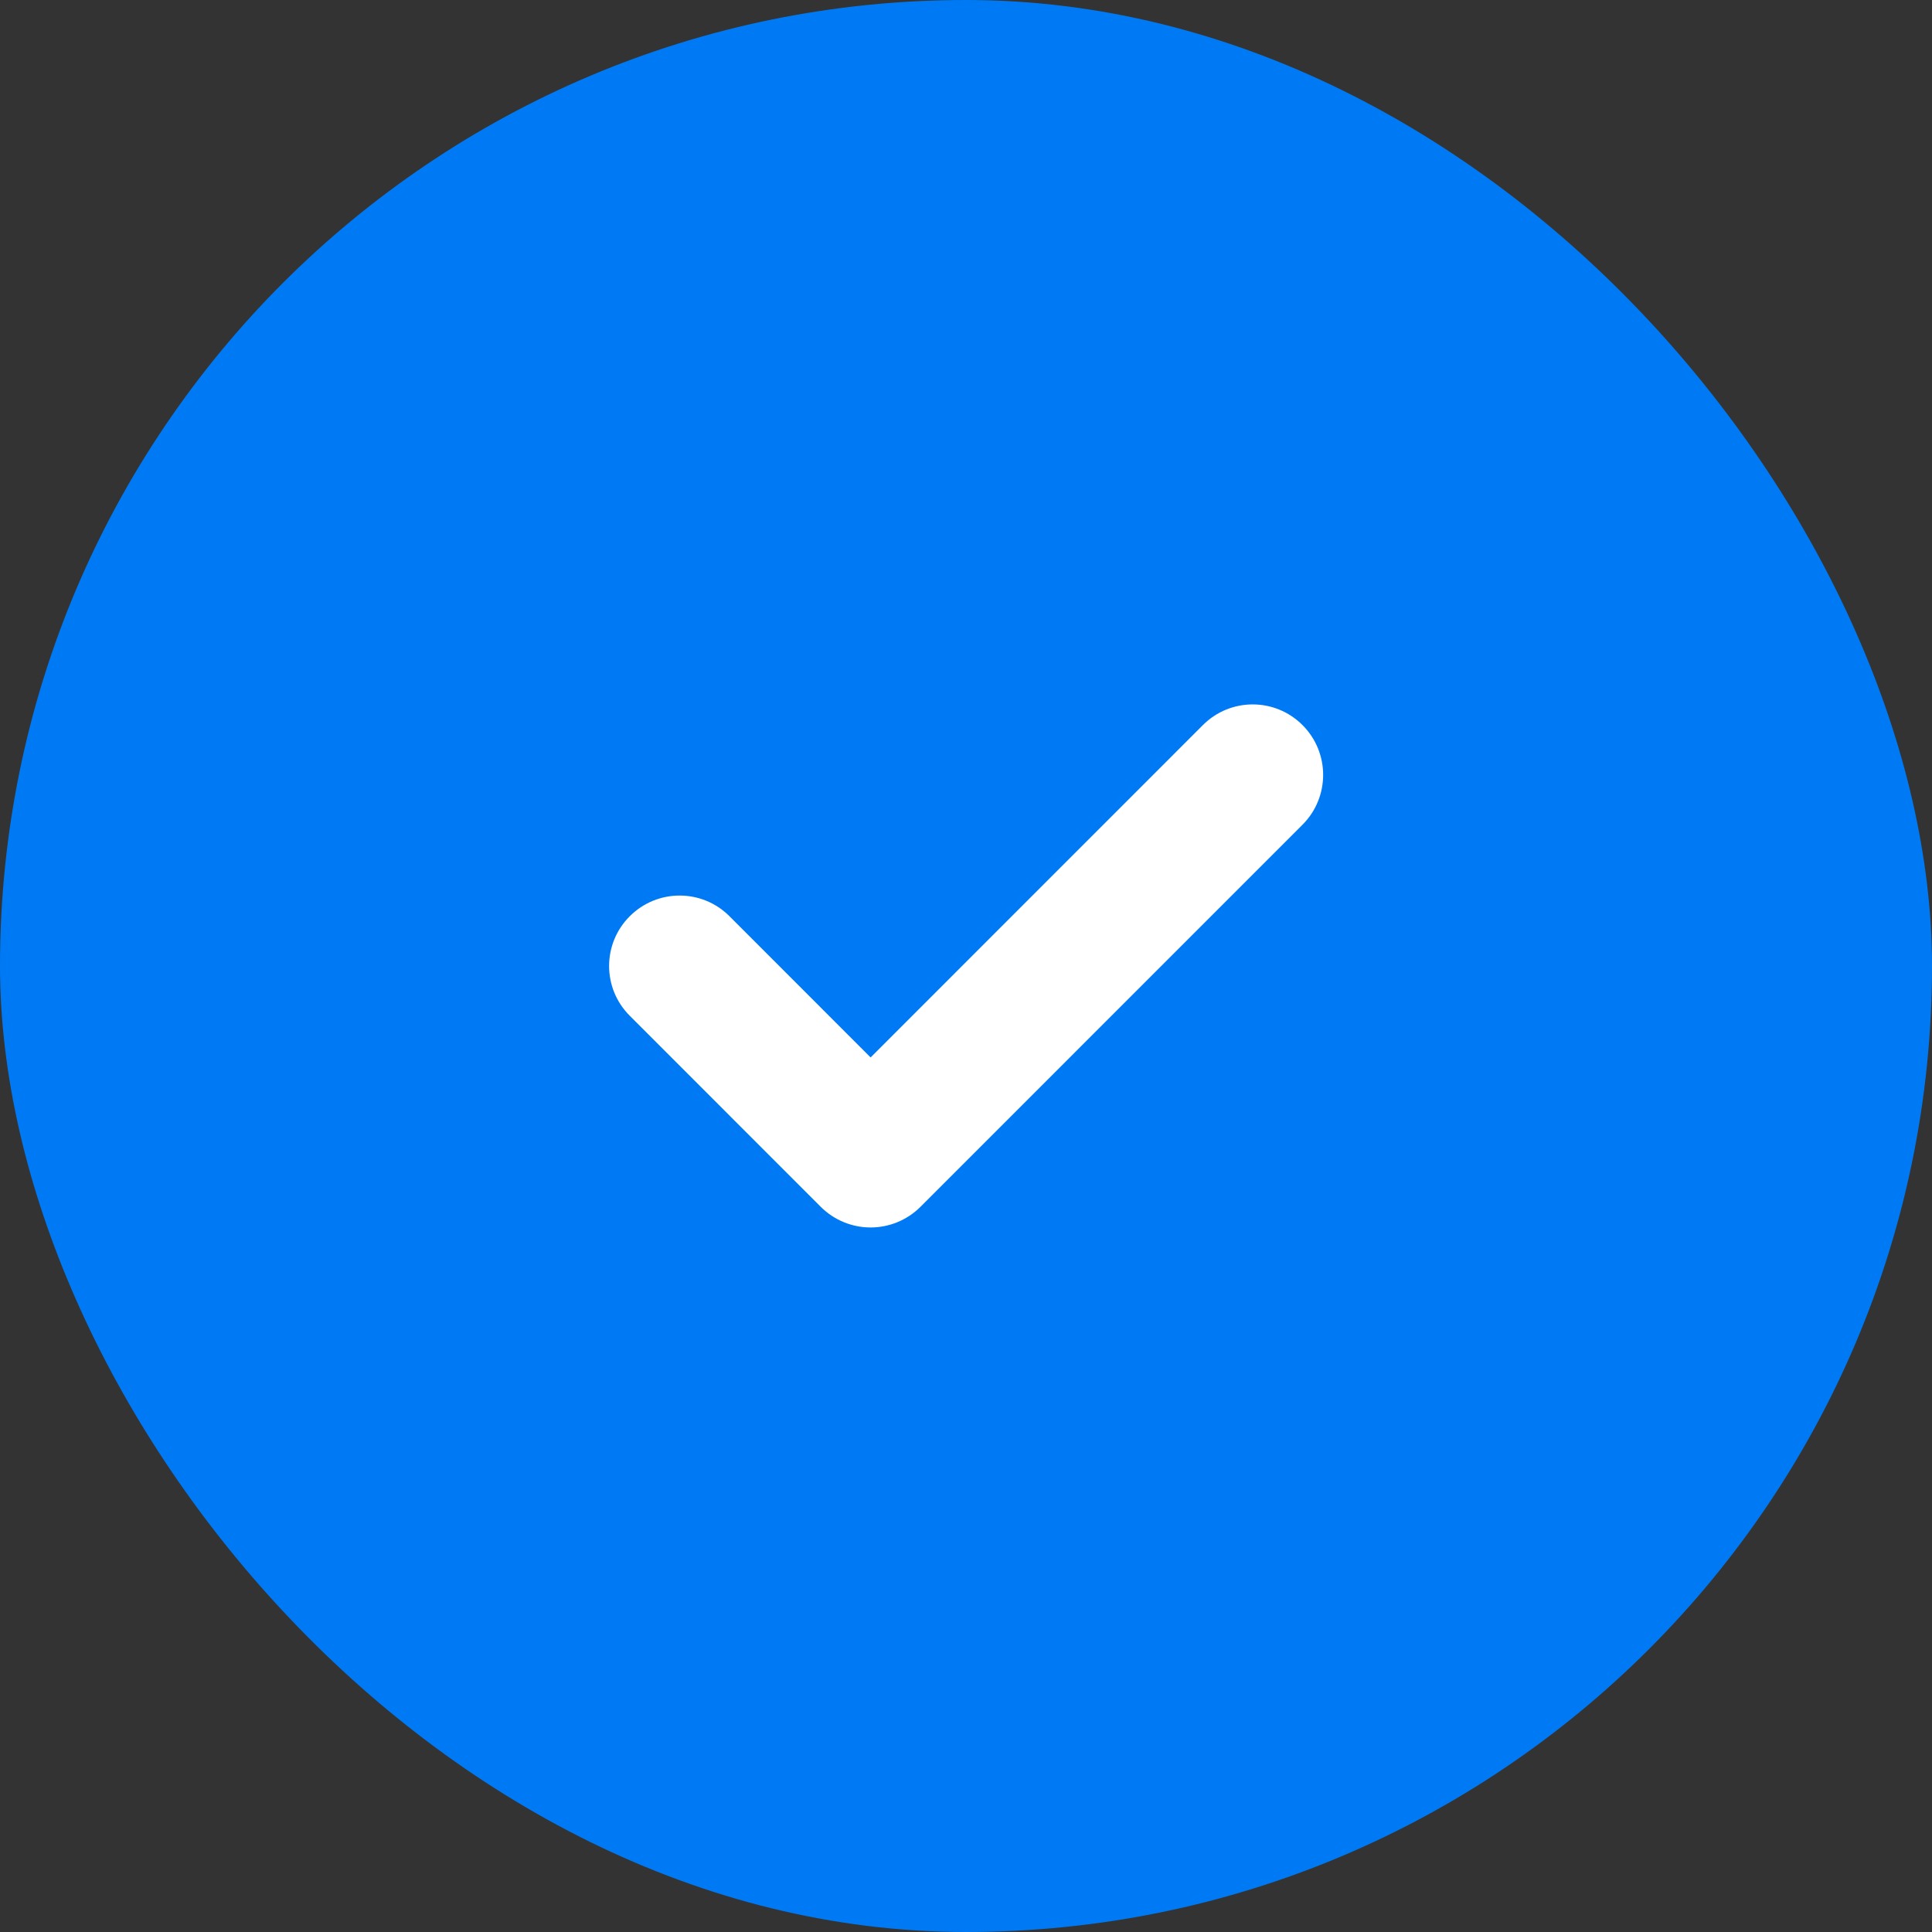 <svg width="24" height="24" viewBox="0 0 24 24" fill="none" xmlns="http://www.w3.org/2000/svg">
<rect x="0" y="0" width="24" height="24" fill="#333333" stroke="none"/>
<rect width="24" height="24" rx="12" fill="#007AF4"/>
<path d="M10.815 15.248C10.591 15.248 10.367 15.162 10.196 14.992L7.823 12.618C7.481 12.277 7.481 11.723 7.823 11.382C8.165 11.04 8.718 11.039 9.06 11.38L10.815 13.136L14.943 9.007C15.285 8.665 15.838 8.665 16.18 9.007C16.522 9.349 16.522 9.903 16.18 10.245L11.434 14.992C11.263 15.162 11.039 15.248 10.815 15.248Z" fill="white"/>
</svg>
